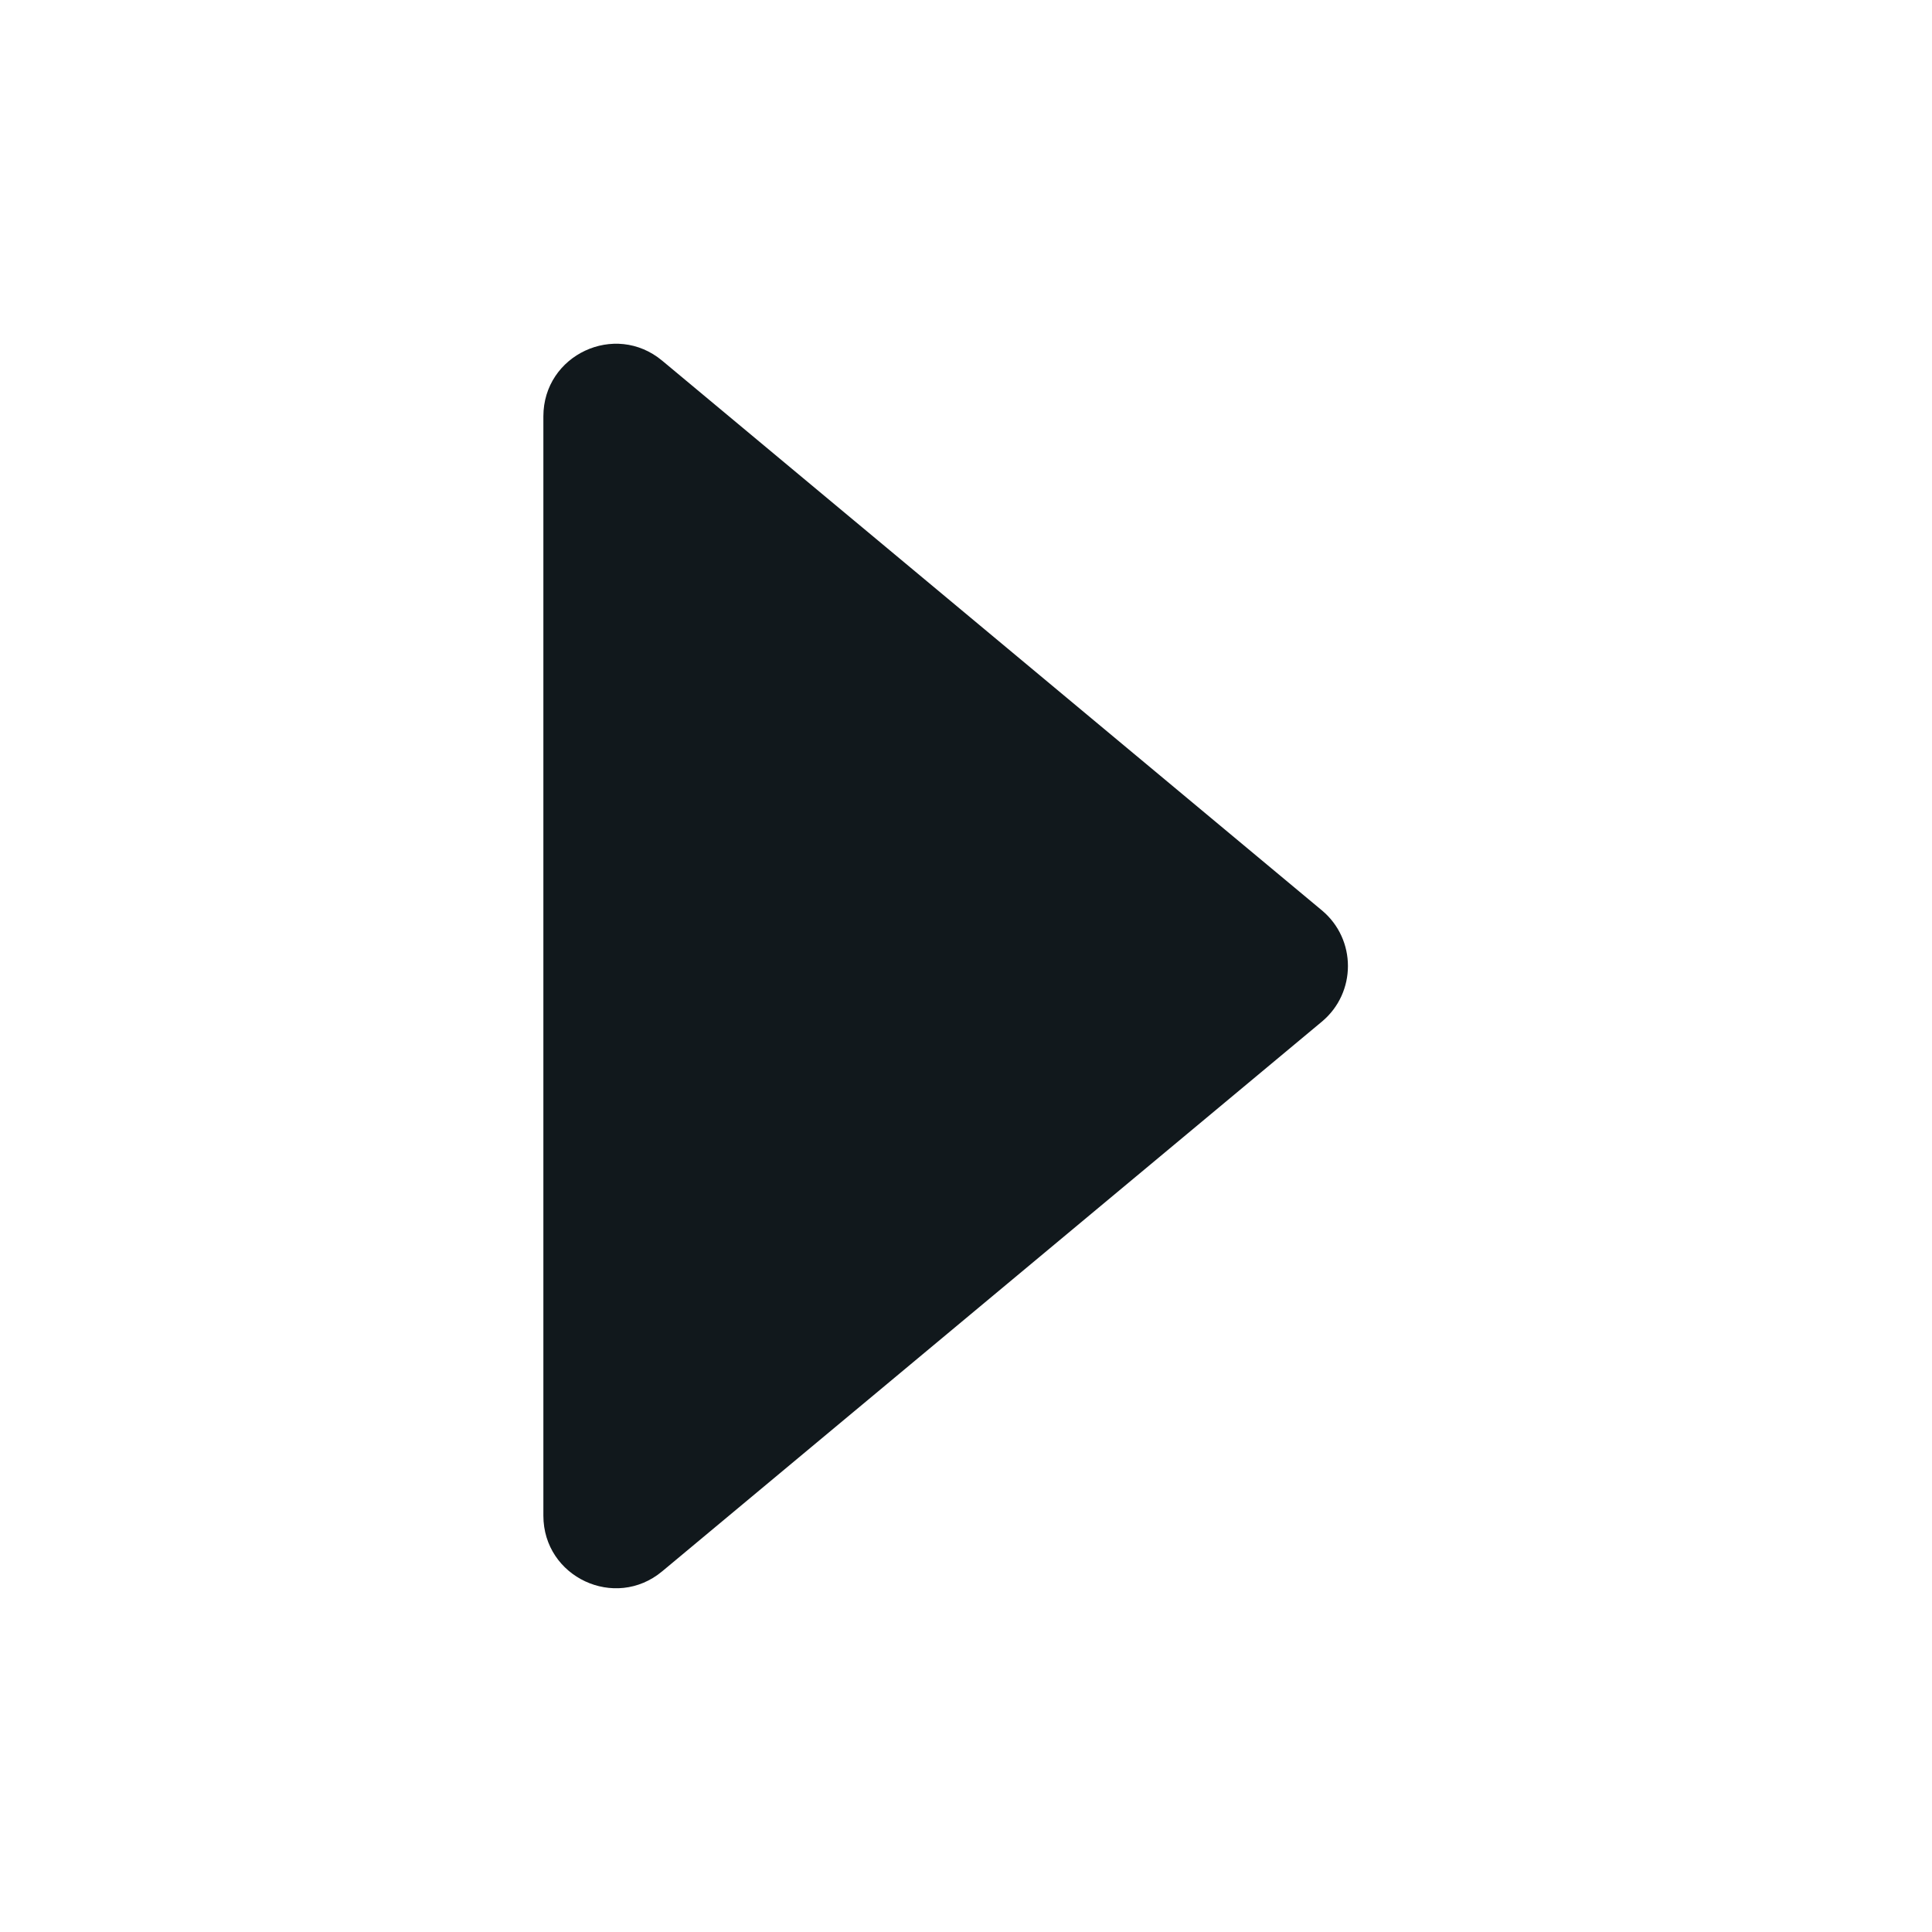 <svg width="16" height="16" viewBox="0 0 16 16" fill="none" xmlns="http://www.w3.org/2000/svg">
<path d="M10.947 7.539L5.484 2.987C5.093 2.661 4.5 2.939 4.5 3.448L4.5 12.552C4.5 13.061 5.093 13.339 5.484 13.013L10.947 8.461C11.235 8.221 11.235 7.779 10.947 7.539Z" fill="#11181C"/>
</svg>
